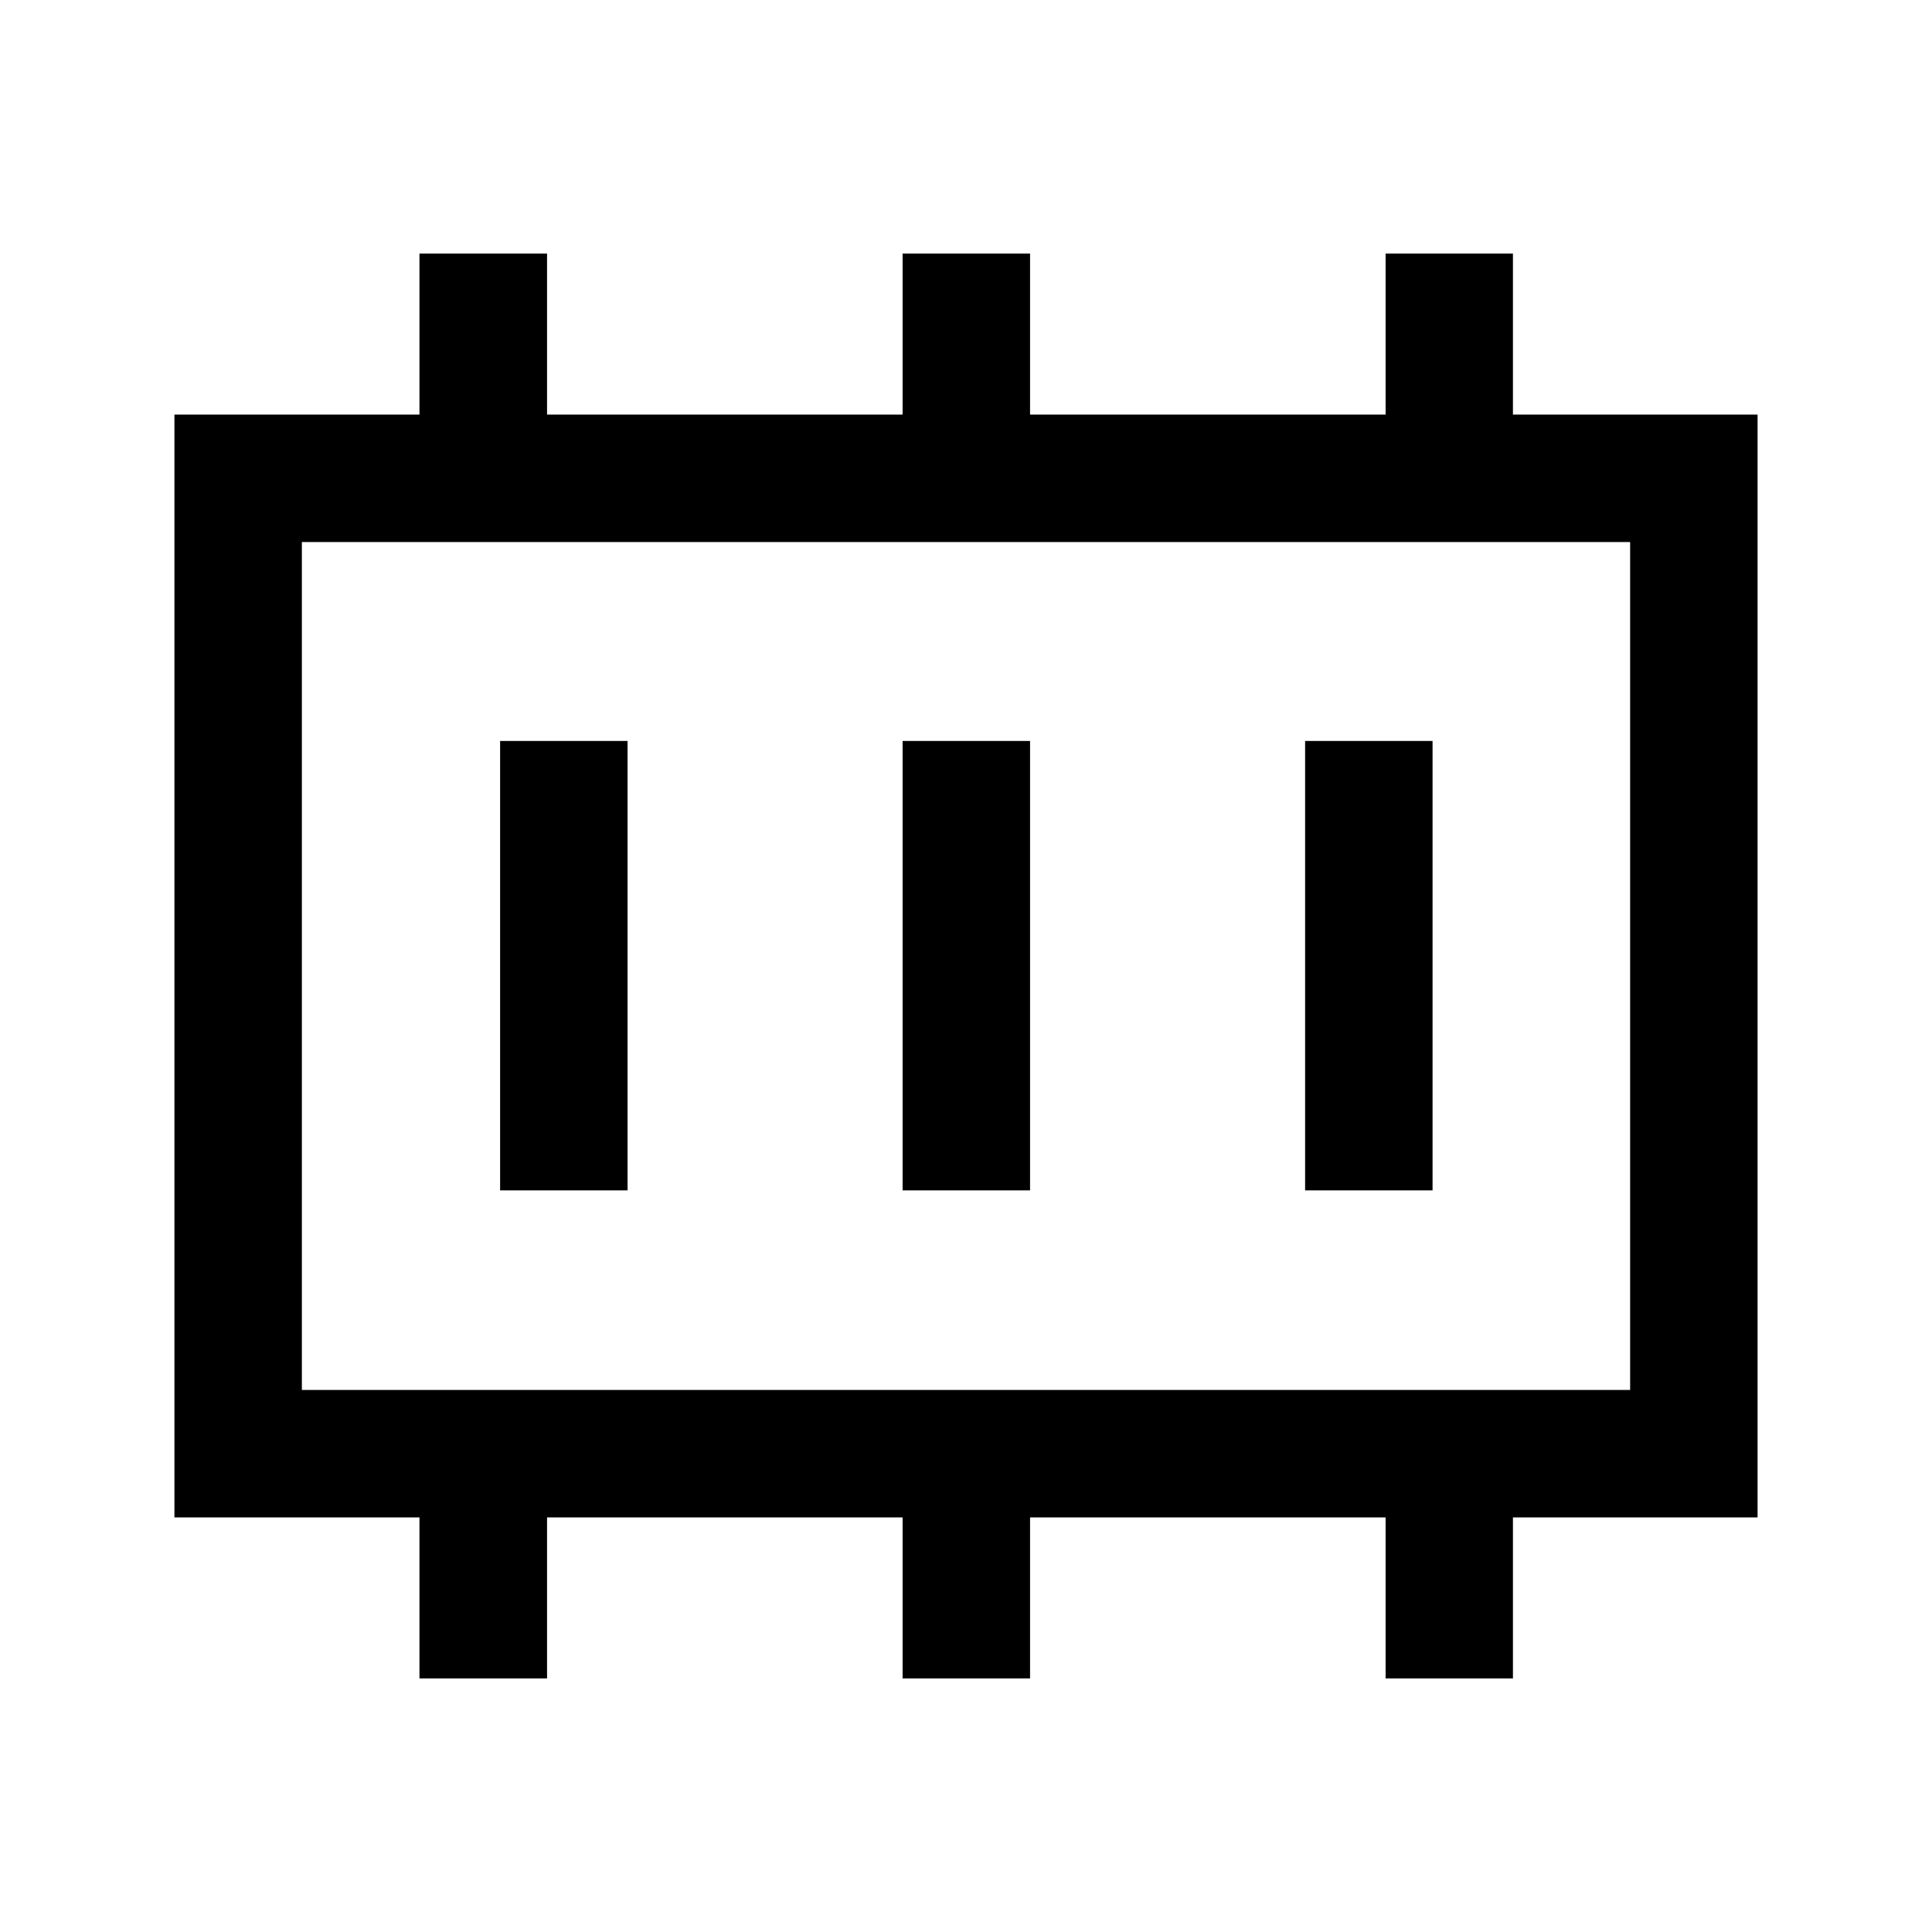 <svg xmlns="http://www.w3.org/2000/svg" height="40" viewBox="0 -960 960 960" width="40"><path d="M248.5-368.5h63.33v-223.33H248.5v223.33Zm200 0h63.33v-223.33H448.5v223.33Zm200 0h63.33v-223.33H648.5v223.33ZM150-269.33h660v-421.34H150v421.34Zm0 0v-421.34 421.34ZM208.43-126v-80H86.67v-548h121.76v-80h63.4v80H448.5v-80h63.33v80H688.5v-80h63.27v80h121.56v548H751.77v80H688.5v-80H511.83v80H448.5v-80H271.83v80h-63.4Z"/></svg>